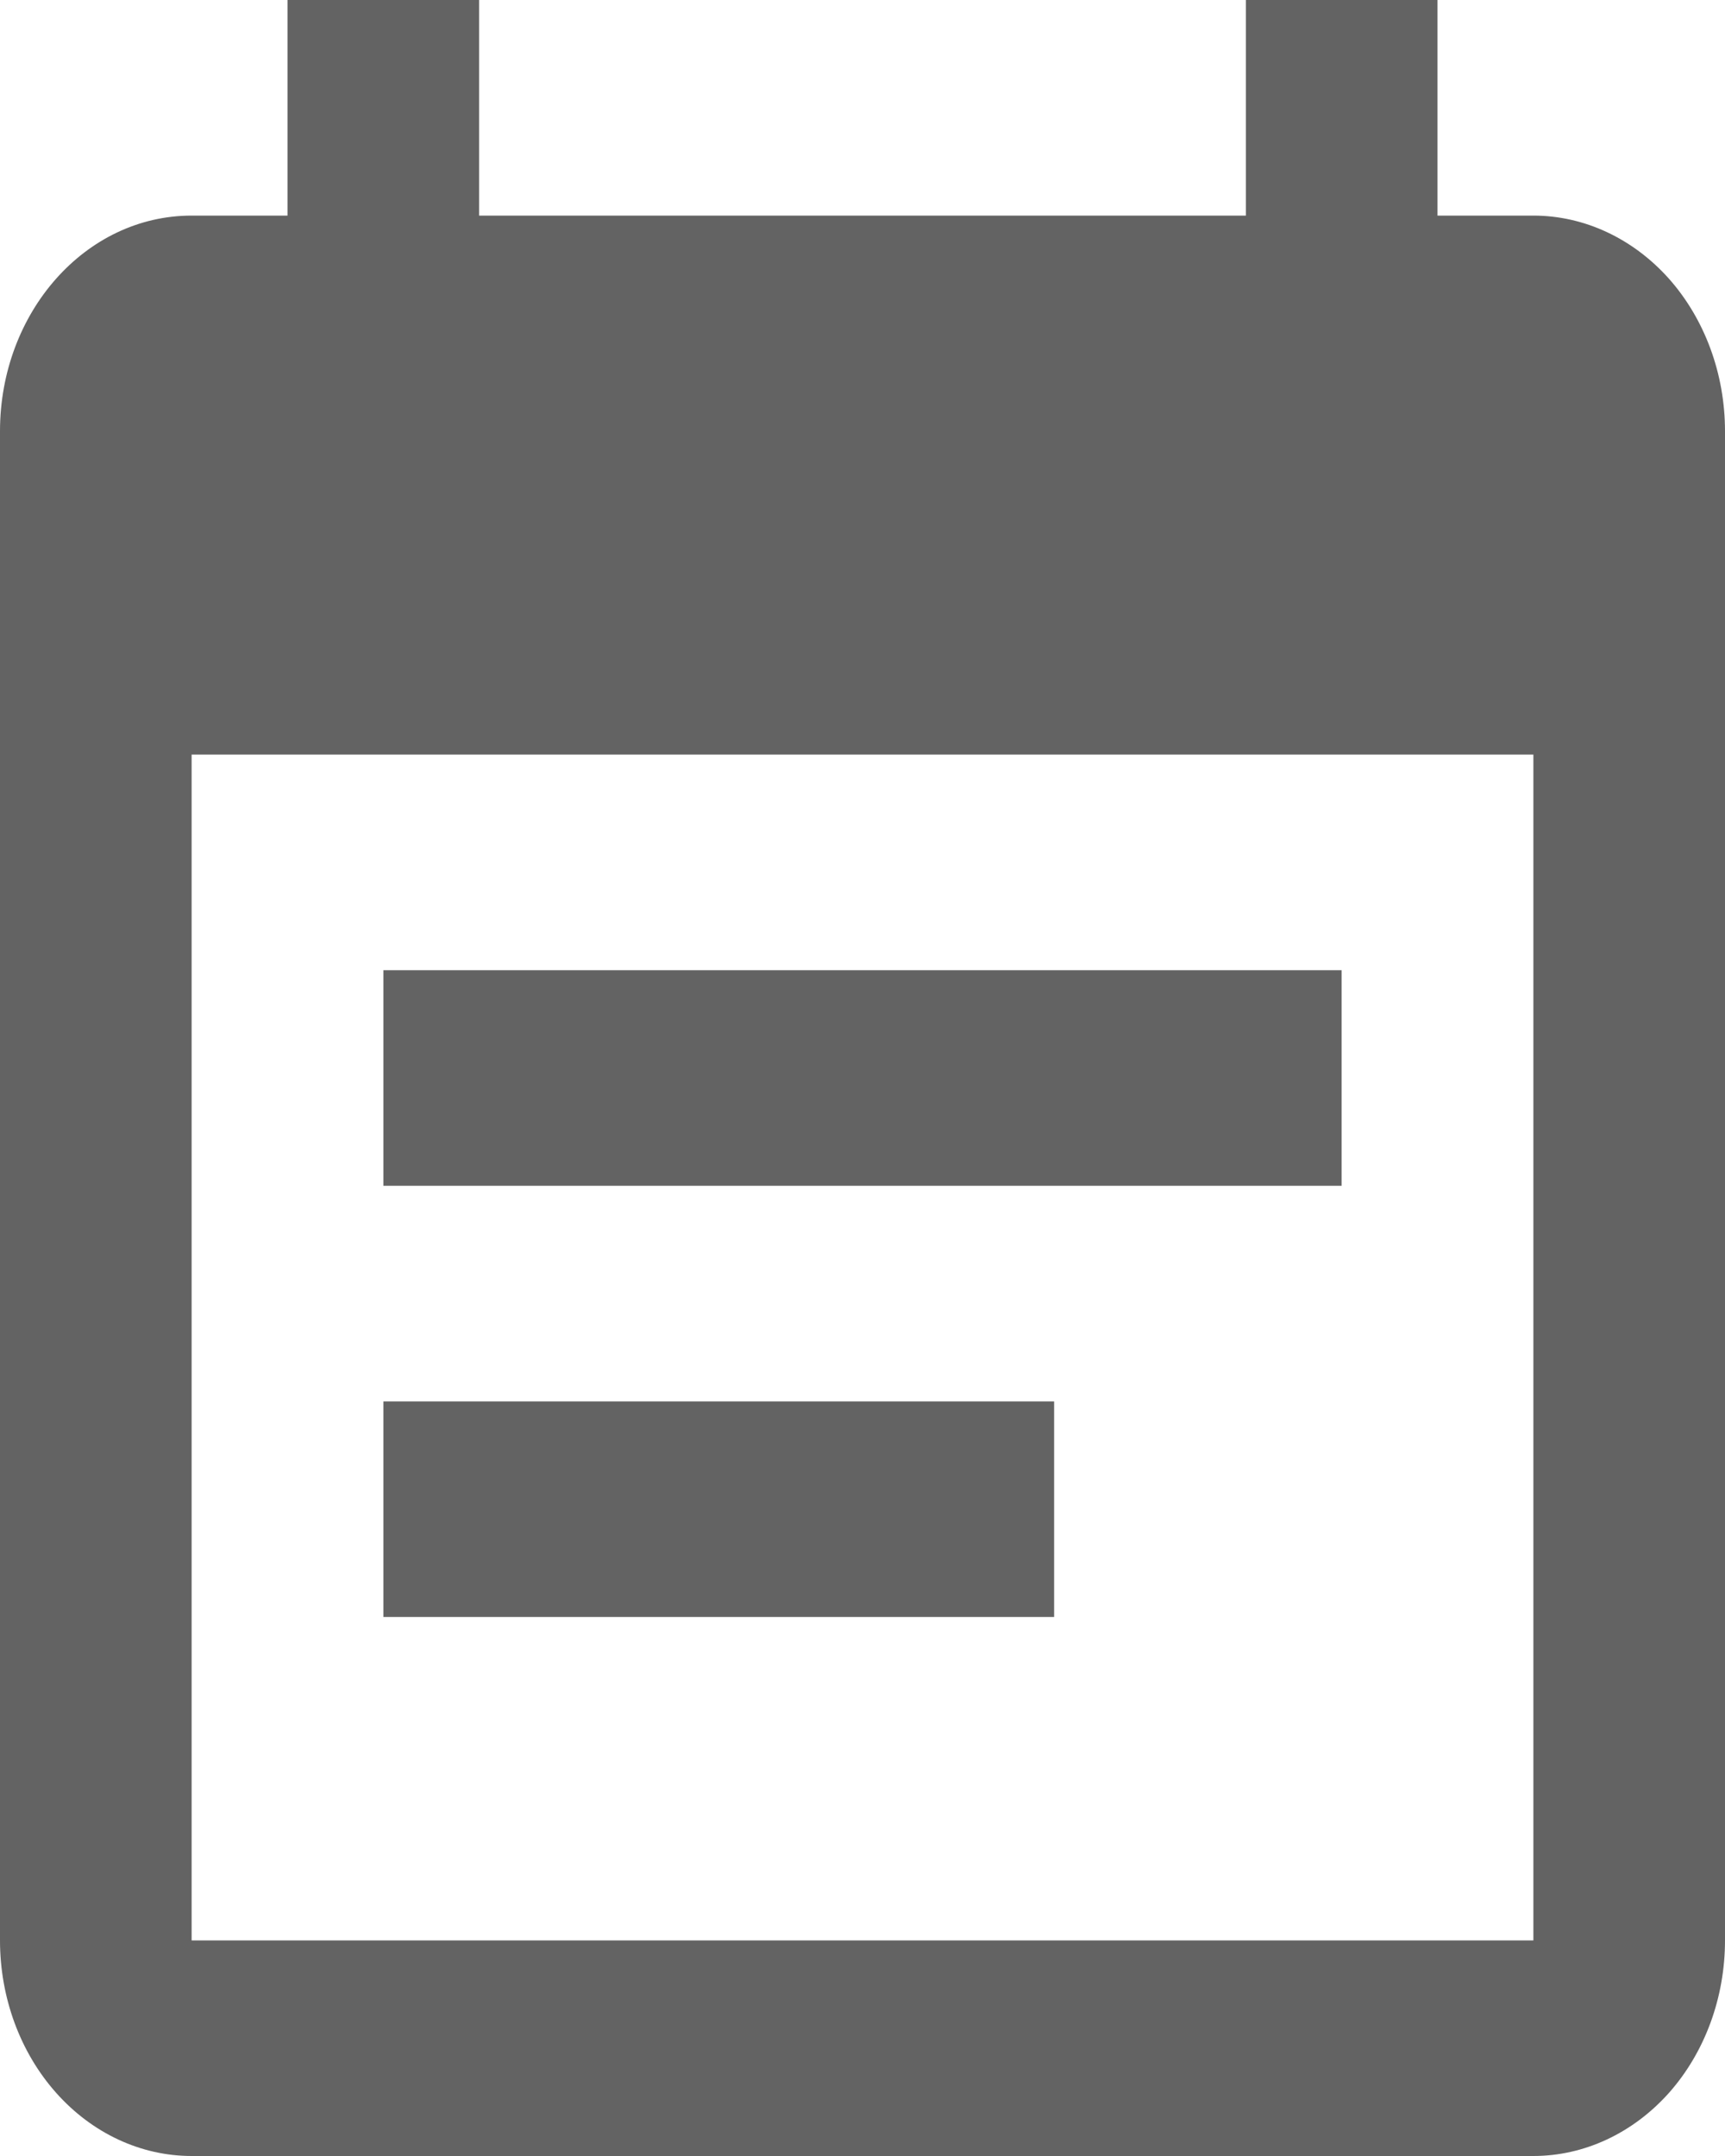 <svg width="12" height="15" viewBox="0 0 12 15" fill="none" xmlns="http://www.w3.org/2000/svg">
<path opacity="1" d="M7.333 9.75H2.667V11.25H7.333V9.75ZM10.667 13.5H1.333V5.25H10.667V13.5ZM10.667 1.5H10V0H8.667V1.5H3.333V0H2V1.5H1.333C0.593 1.5 0 2.175 0 3V13.5C0 13.898 0.14 14.279 0.391 14.561C0.641 14.842 0.98 15 1.333 15H10.667C11.02 15 11.359 14.842 11.61 14.561C11.86 14.279 12 13.898 12 13.5V3C12 2.602 11.86 2.221 11.61 1.939C11.359 1.658 11.02 1.5 10.667 1.5ZM9.333 6.75H2.667V8.25H9.333V6.75Z" fill="#636363"/>
</svg>
